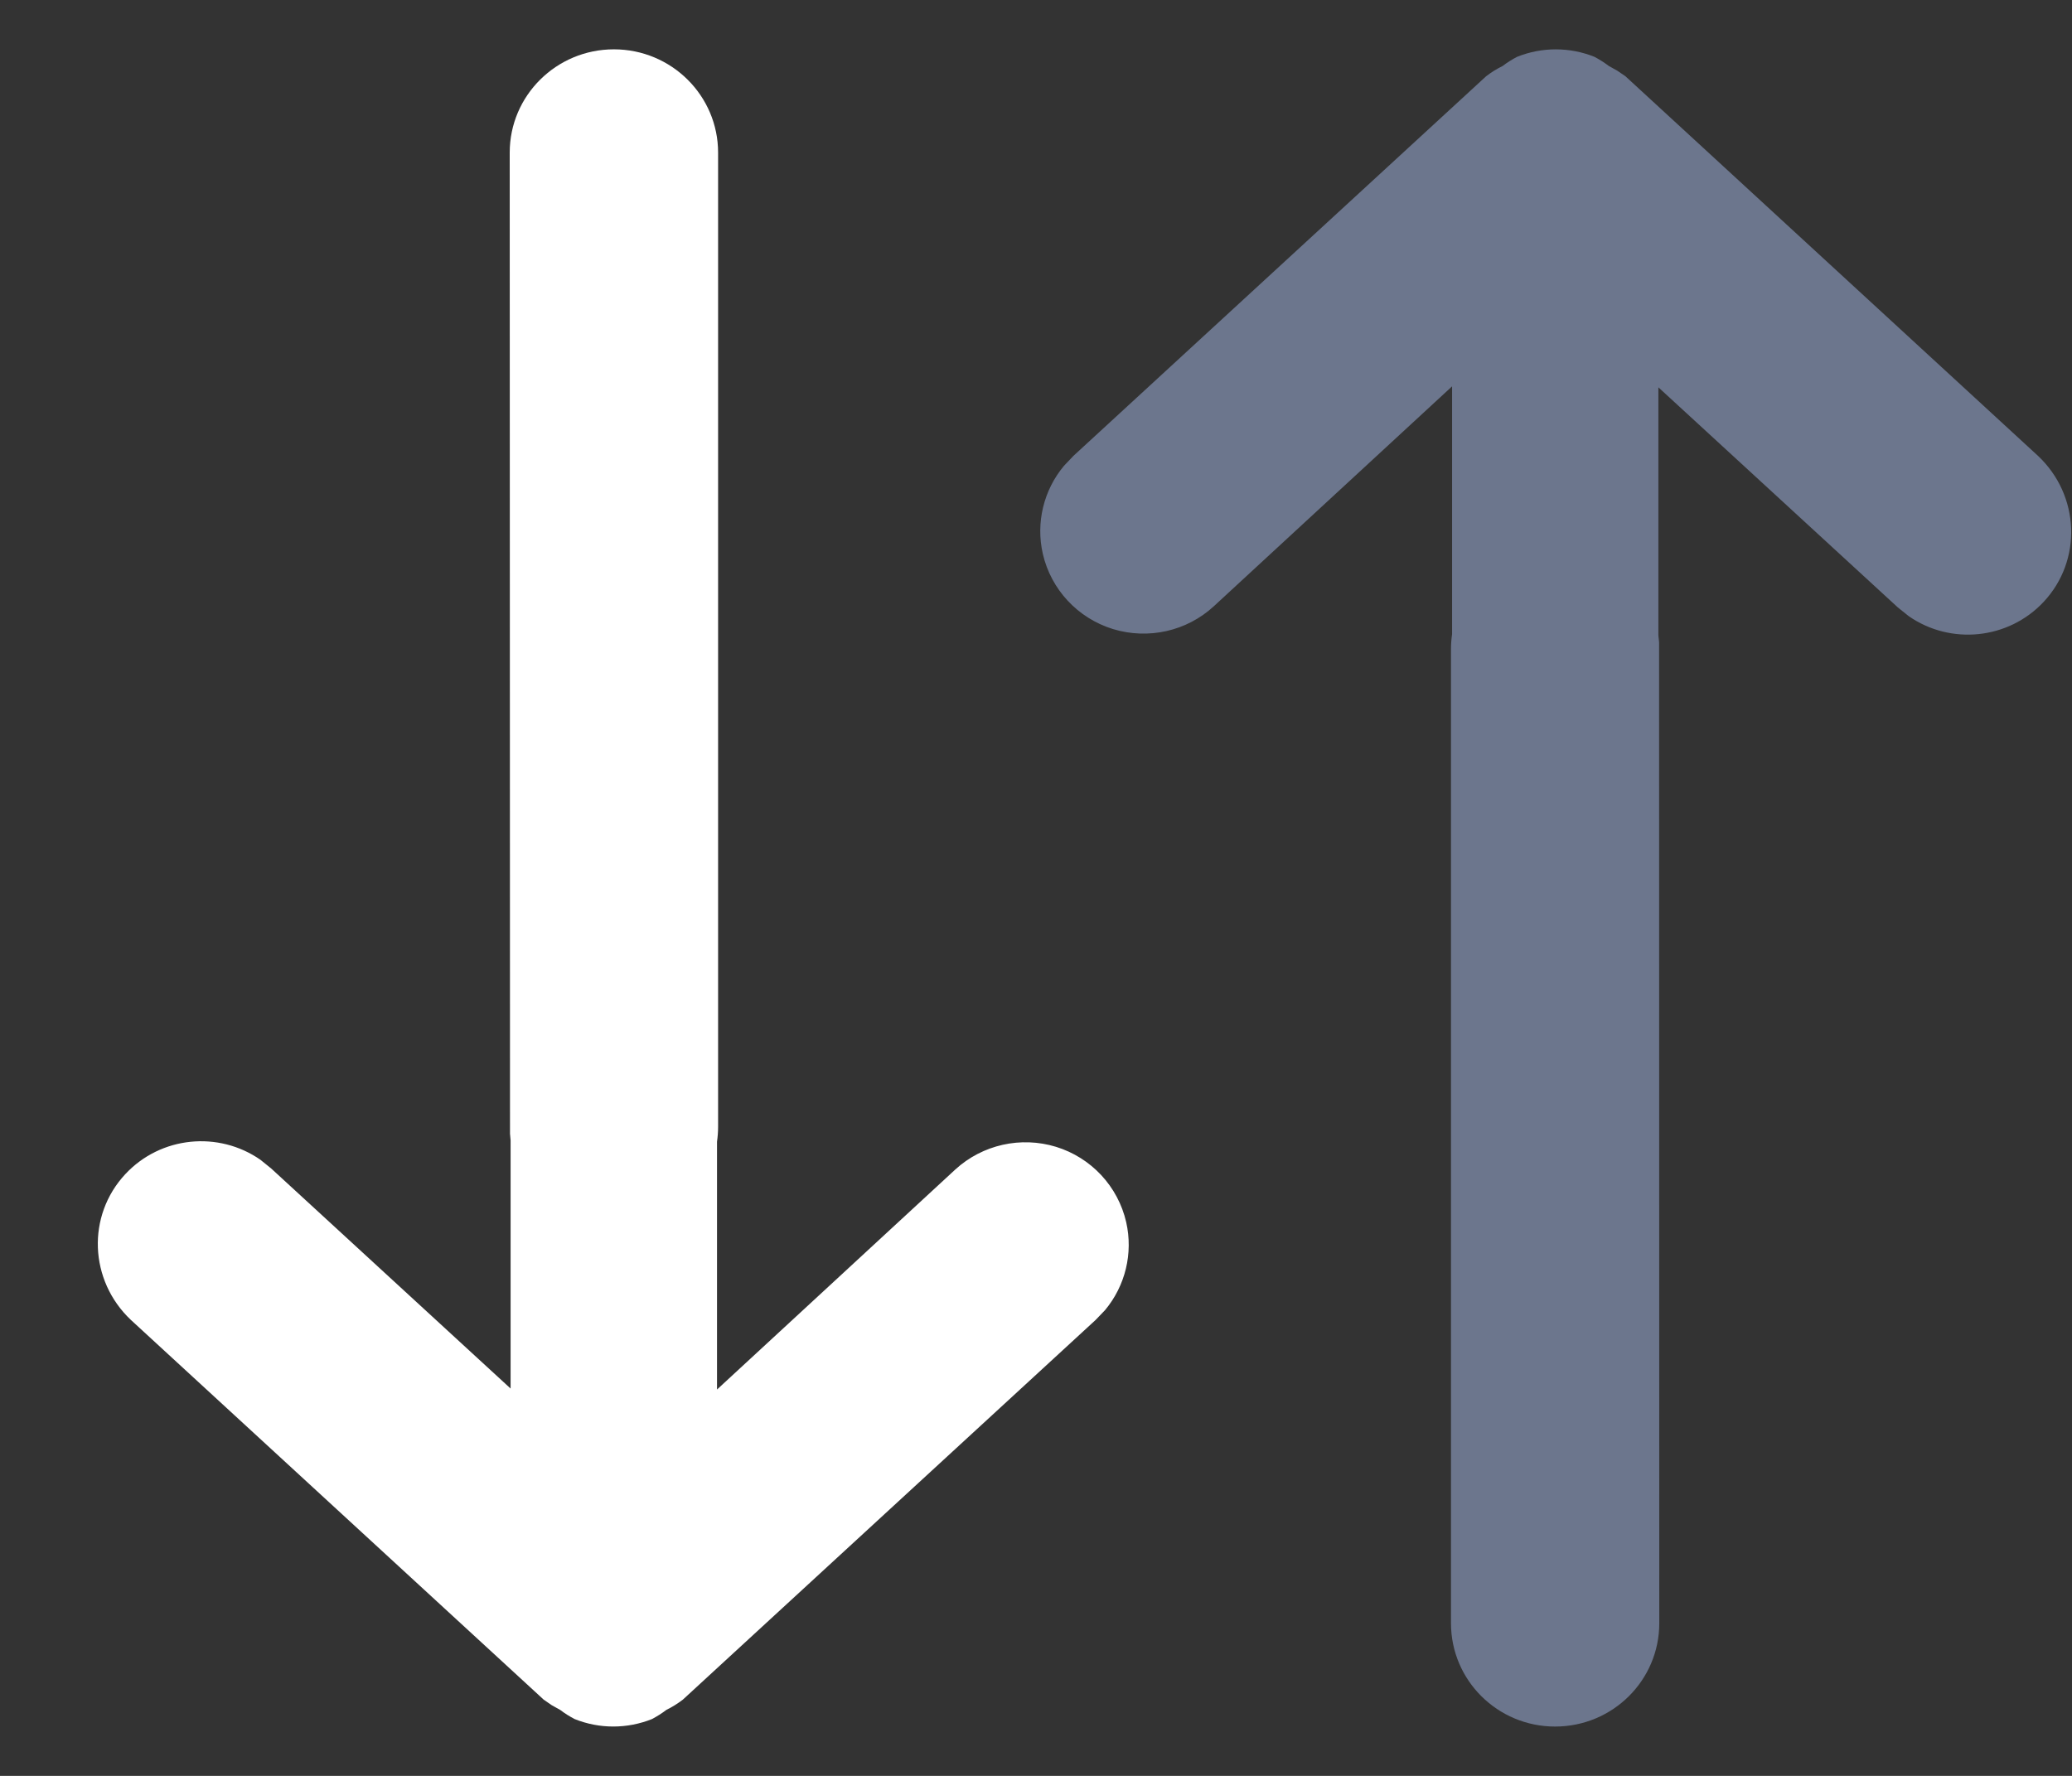 <?xml version="1.0" encoding="UTF-8"?>
<svg viewBox="0 0 21 18" version="1.1" xmlns="http://www.w3.org/2000/svg" xmlns:xlink="http://www.w3.org/1999/xlink">
    <rect x="0" y="0" width="21" height="18" fill="#333333" stroke="none"/>
    <title>Form Icons/Direction Down</title>
    <g id="Route-Editor" stroke="none" stroke-width="1" fill="none" fill-rule="evenodd">
        <g id="0" transform="translate(-1703, -723)" fill-rule="nonzero">
            <g id="Form-Icons/Direction-Down" transform="translate(1703.992, 723.5)">
                <path d="M14.384,0.076 C14.635,-0.025 14.916,-0.025 15.168,0.076 C15.219,0.103 15.268,0.134 15.314,0.169 L15.4,0.217 L15.482,0.273 L19.664,4.121 C20.088,4.521 20.114,5.178 19.722,5.599 C19.362,5.985 18.775,6.039 18.353,5.745 L18.242,5.656 L15.816,3.426 L15.816,5.941 L15.823,6.009 L15.825,15.953 C15.825,16.531 15.353,17 14.769,17 C14.186,17 13.714,16.531 13.714,15.953 L13.714,6.079 C13.714,6.028 13.718,5.977 13.725,5.928 L13.725,3.416 L11.309,5.646 C11.035,5.898 10.646,5.985 10.288,5.876 C9.931,5.766 9.66,5.475 9.577,5.113 C9.505,4.796 9.586,4.467 9.792,4.221 L9.887,4.121 L14.07,0.273 C14.122,0.233 14.178,0.198 14.237,0.169 C14.283,0.134 14.332,0.103 14.384,0.076 Z" id="Combined-Shape" fill="#6C768D"/>
                <path d="M4.832,0.076 C5.084,-0.025 5.365,-0.025 5.616,0.076 C5.668,0.103 5.717,0.134 5.763,0.169 L5.849,0.217 L5.93,0.273 L10.113,4.121 C10.537,4.521 10.563,5.178 10.17,5.599 C9.81,5.985 9.224,6.039 8.801,5.745 L8.691,5.656 L6.265,3.426 L6.265,5.941 L6.271,6.009 L6.274,15.953 C6.274,16.531 5.801,17 5.218,17 C4.635,17 4.162,16.531 4.162,15.953 L4.162,6.079 C4.162,6.028 4.166,5.977 4.173,5.928 L4.173,3.416 L1.758,5.646 C1.483,5.898 1.094,5.985 0.737,5.876 C0.38,5.766 0.109,5.475 0.026,5.113 C-0.046,4.796 0.035,4.467 0.24,4.221 L0.336,4.121 L4.519,0.273 C4.571,0.233 4.627,0.198 4.686,0.169 C4.732,0.134 4.781,0.103 4.832,0.076 Z" id="Path-Copy" fill="#FFFFFF" transform="translate(5.224, 8.5) rotate(-180) translate(-5.224, -8.5) "/>
            </g>
        </g>
    </g>
</svg>
